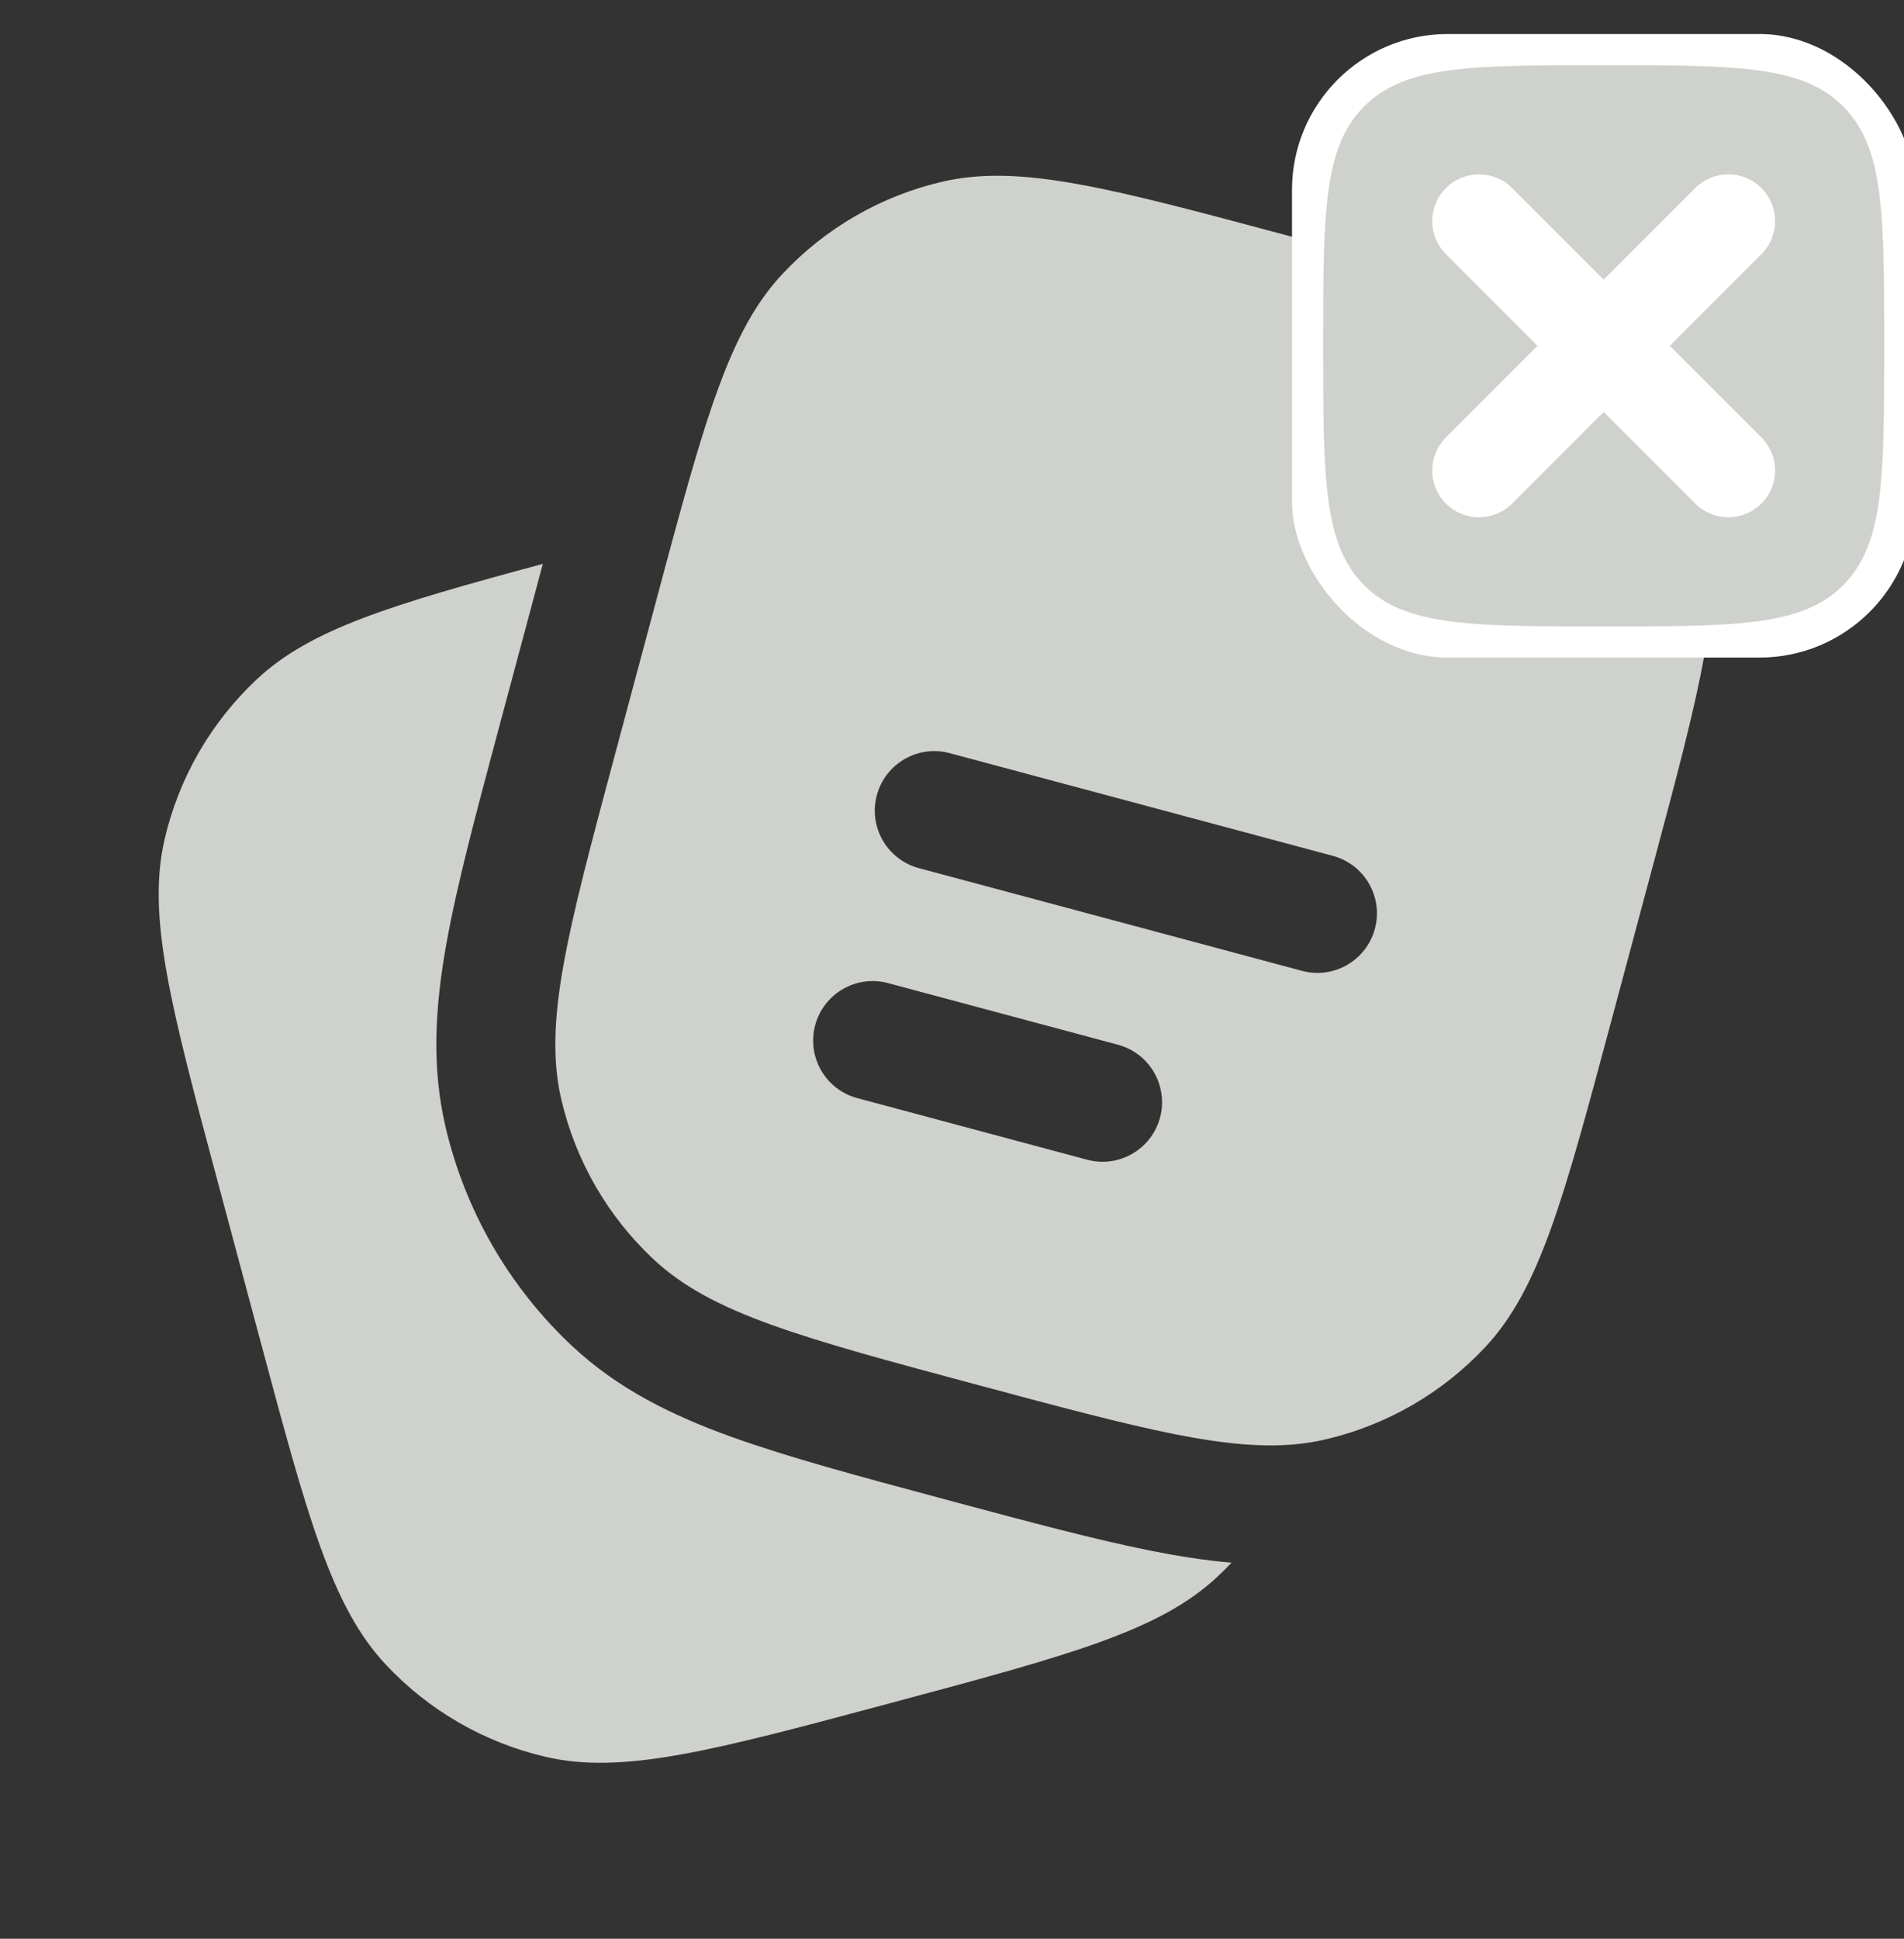 <svg width="56" height="57" viewBox="0 0 56 57" fill="none" xmlns="http://www.w3.org/2000/svg">
<rect x="0" y="0" width="56" height="57" fill="#333333" stroke="none"/>
<g clip-path="url(#clip0_2803_33742)">
<path d="M6.428 34.835L7.636 39.342C9.045 44.604 9.75 47.235 11.348 48.941C12.61 50.289 14.243 51.231 16.041 51.651C18.318 52.181 20.949 51.477 26.211 50.067C31.473 48.657 34.104 47.952 35.81 46.354C35.952 46.221 36.089 46.084 36.221 45.944C35.441 45.878 34.655 45.753 33.856 45.594C32.231 45.271 30.301 44.754 28.019 44.142L27.77 44.075L27.712 44.06C25.229 43.394 23.154 42.837 21.497 42.239C19.755 41.609 18.171 40.834 16.827 39.574C14.975 37.839 13.678 35.594 13.102 33.122C12.684 31.328 12.803 29.569 13.129 27.746C13.442 25.998 14.003 23.904 14.675 21.395L14.675 21.395L15.922 16.741L15.966 16.578C11.485 17.785 9.126 18.499 7.553 19.972C6.206 21.234 5.263 22.867 4.844 24.665C4.313 26.942 5.018 29.573 6.428 34.835Z" fill="#CFD1CD"/>
<path fill-rule="evenodd" clip-rule="evenodd" d="M48.601 25.503L47.393 30.011C45.983 35.273 45.279 37.904 43.68 39.61C42.419 40.957 40.785 41.9 38.988 42.319C38.763 42.372 38.535 42.412 38.301 42.441C36.166 42.704 33.561 42.006 28.818 40.735C23.556 39.325 20.925 38.62 19.219 37.022C17.872 35.76 16.929 34.127 16.51 32.33C15.979 30.053 16.684 27.422 18.094 22.16L19.302 17.652C19.504 16.896 19.692 16.193 19.871 15.54C20.933 11.653 21.646 9.514 23.015 8.053C24.276 6.706 25.91 5.763 27.707 5.344C29.984 4.813 32.615 5.518 37.877 6.928C43.139 8.338 45.77 9.043 47.476 10.641C48.823 11.903 49.766 13.536 50.185 15.334C50.716 17.61 50.011 20.241 48.601 25.503ZM25.789 23.381C26.039 22.447 26.998 21.893 27.932 22.143L39.201 25.163C40.135 25.413 40.689 26.373 40.438 27.306C40.188 28.24 39.229 28.794 38.295 28.544L27.026 25.524C26.093 25.274 25.538 24.314 25.789 23.381ZM23.976 30.142C24.226 29.208 25.186 28.654 26.119 28.904L32.881 30.716C33.814 30.966 34.368 31.926 34.118 32.859C33.868 33.793 32.908 34.347 31.975 34.097L25.213 32.285C24.28 32.035 23.726 31.075 23.976 30.142Z" fill="#CFD1CD"/>
<rect x="38" y="1" width="18.333" height="18.333" rx="4.583" fill="white"/>
<path fill-rule="evenodd" clip-rule="evenodd" d="M47.167 18.417C43.278 18.417 41.333 18.417 40.125 17.209C38.917 16 38.917 14.056 38.917 10.167C38.917 6.278 38.917 4.333 40.125 3.125C41.333 1.917 43.278 1.917 47.167 1.917C51.056 1.917 53.001 1.917 54.209 3.125C55.417 4.333 55.417 6.278 55.417 10.167C55.417 14.056 55.417 16 54.209 17.209C53.001 18.417 51.056 18.417 47.167 18.417ZM42.528 5.528C43.065 4.991 43.936 4.991 44.473 5.528L47.167 8.222L49.861 5.528C50.398 4.991 51.269 4.991 51.806 5.528C52.343 6.065 52.343 6.935 51.806 7.472L49.111 10.167L51.806 12.861C52.343 13.398 52.343 14.269 51.806 14.806C51.269 15.343 50.398 15.343 49.861 14.806L47.167 12.111L44.473 14.806C43.936 15.343 43.065 15.343 42.528 14.806C41.991 14.269 41.991 13.398 42.528 12.861L45.222 10.167L42.528 7.472C41.991 6.935 41.991 6.065 42.528 5.528Z" fill="#CFD1CD"/>
</g>
<defs>
<clipPath id="clip0_2803_33742">
<rect width="56" height="56" fill="white" transform="translate(0 0.5)"/>
</clipPath>
</defs>
</svg>
